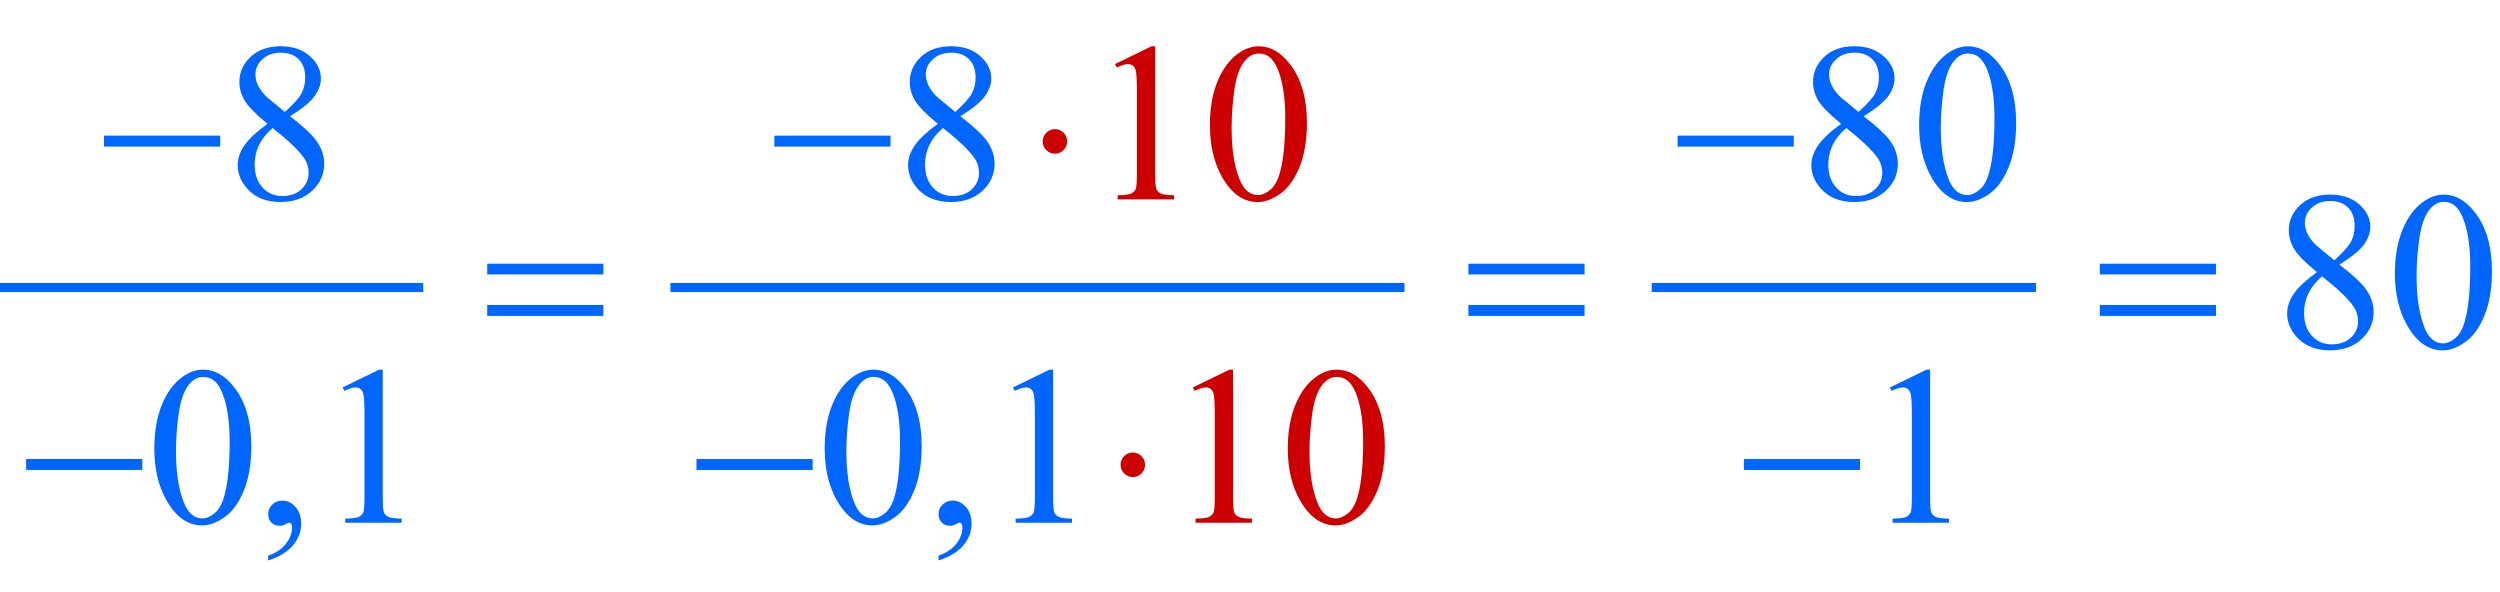 <?xml version="1.0" encoding="iso-8859-1"?>
<!-- Generator: Adobe Illustrator 16.0.0, SVG Export Plug-In . SVG Version: 6.00 Build 0)  -->
<!DOCTYPE svg PUBLIC "-//W3C//DTD SVG 1.1//EN" "http://www.w3.org/Graphics/SVG/1.1/DTD/svg11.dtd">
<svg version="1.1" id="Lager_1" xmlns="http://www.w3.org/2000/svg" xmlns:xlink="http://www.w3.org/1999/xlink" x="0px" y="0px"
	 width="137.936px" height="32.675px" viewBox="0 0 137.936 32.675" style="enable-background:new 0 0 137.936 32.675;"
	 xml:space="preserve">
<g>
	
		<line style="fill:none;stroke:#0066FF;stroke-width:0.5;stroke-linecap:square;stroke-miterlimit:10;" x1="0.25" y1="15.864" x2="23.102" y2="15.864"/>
	
		<line style="fill:none;stroke:#0066FF;stroke-width:0.5;stroke-linecap:square;stroke-miterlimit:10;" x1="37.242" y1="15.864" x2="77.242" y2="15.864"/>
	
		<line style="fill:none;stroke:#0066FF;stroke-width:0.5;stroke-linecap:square;stroke-miterlimit:10;" x1="91.383" y1="15.864" x2="112.086" y2="15.864"/>
	<g>
		<path style="fill:#0066FF;" d="M14.758,6.831c-0.655-0.537-1.077-0.968-1.266-1.294c-0.189-0.325-0.284-0.663-0.284-1.013
			c0-0.537,0.207-1,0.622-1.389s0.967-0.583,1.654-0.583c0.667,0,1.205,0.181,1.611,0.543c0.407,0.362,0.61,0.775,0.61,1.239
			c0,0.309-0.11,0.625-0.33,0.946c-0.22,0.321-0.677,0.7-1.374,1.135c0.716,0.554,1.19,0.989,1.422,1.307
			c0.309,0.415,0.464,0.852,0.464,1.312c0,0.582-0.222,1.08-0.666,1.492c-0.443,0.413-1.025,0.62-1.745,0.62
			c-0.786,0-1.398-0.246-1.837-0.738c-0.35-0.395-0.525-0.826-0.525-1.294c0-0.366,0.123-0.729,0.369-1.09
			C13.731,7.665,14.156,7.267,14.758,6.831z M15.045,7.063c-0.338,0.285-0.588,0.595-0.751,0.931
			C14.131,8.33,14.05,8.693,14.05,9.083c0,0.525,0.144,0.945,0.431,1.26c0.287,0.315,0.652,0.473,1.096,0.473
			c0.439,0,0.791-0.124,1.056-0.373c0.265-0.248,0.396-0.549,0.396-0.903c0-0.293-0.077-0.555-0.231-0.787
			C16.508,8.323,15.924,7.759,15.045,7.063z M15.716,6.178c0.488-0.439,0.797-0.786,0.928-1.041s0.195-0.542,0.195-0.864
			c0-0.427-0.12-0.762-0.36-1.004c-0.24-0.242-0.568-0.363-0.983-0.363s-0.753,0.12-1.013,0.36c-0.26,0.24-0.391,0.521-0.391,0.843
			c0,0.211,0.054,0.423,0.162,0.635c0.108,0.211,0.262,0.413,0.461,0.604L15.716,6.178z"/>
		<path style="fill:#0066FF;" d="M51.745,6.831c-0.655-0.537-1.077-0.968-1.266-1.294c-0.189-0.325-0.284-0.663-0.284-1.013
			c0-0.537,0.207-1,0.622-1.389s0.967-0.583,1.654-0.583c0.667,0,1.205,0.181,1.611,0.543c0.407,0.362,0.61,0.775,0.61,1.239
			c0,0.309-0.11,0.625-0.33,0.946c-0.22,0.321-0.677,0.7-1.374,1.135c0.716,0.554,1.19,0.989,1.422,1.307
			c0.309,0.415,0.464,0.852,0.464,1.312c0,0.582-0.222,1.08-0.666,1.492c-0.443,0.413-1.025,0.62-1.745,0.62
			c-0.786,0-1.398-0.246-1.837-0.738c-0.35-0.395-0.525-0.826-0.525-1.294c0-0.366,0.123-0.729,0.369-1.09
			C50.719,7.665,51.143,7.267,51.745,6.831z M52.032,7.063c-0.338,0.285-0.588,0.595-0.751,0.931
			c-0.163,0.335-0.244,0.699-0.244,1.089c0,0.525,0.144,0.945,0.431,1.26c0.287,0.315,0.652,0.473,1.096,0.473
			c0.439,0,0.791-0.124,1.056-0.373c0.265-0.248,0.396-0.549,0.396-0.903c0-0.293-0.077-0.555-0.231-0.787
			C53.495,8.323,52.911,7.759,52.032,7.063z M52.704,6.178c0.488-0.439,0.797-0.786,0.928-1.041s0.195-0.542,0.195-0.864
			c0-0.427-0.12-0.762-0.36-1.004c-0.24-0.242-0.568-0.363-0.983-0.363s-0.753,0.12-1.013,0.36c-0.26,0.24-0.391,0.521-0.391,0.843
			c0,0.211,0.054,0.423,0.162,0.635c0.108,0.211,0.262,0.413,0.461,0.604L52.704,6.178z"/>
		<path style="fill:#0066FF;" d="M101.583,6.831c-0.655-0.537-1.077-0.968-1.267-1.294c-0.188-0.325-0.283-0.663-0.283-1.013
			c0-0.537,0.207-1,0.622-1.389s0.967-0.583,1.654-0.583c0.667,0,1.204,0.181,1.611,0.543c0.407,0.362,0.61,0.775,0.61,1.239
			c0,0.309-0.11,0.625-0.329,0.946c-0.221,0.321-0.678,0.7-1.374,1.135c0.717,0.554,1.19,0.989,1.423,1.307
			c0.309,0.415,0.463,0.852,0.463,1.312c0,0.582-0.222,1.08-0.665,1.492c-0.443,0.413-1.025,0.62-1.745,0.62
			c-0.785,0-1.398-0.246-1.838-0.738c-0.35-0.395-0.524-0.826-0.524-1.294c0-0.366,0.123-0.729,0.369-1.09
			C100.557,7.665,100.981,7.267,101.583,6.831z M101.87,7.063c-0.338,0.285-0.588,0.595-0.751,0.931
			c-0.162,0.335-0.244,0.699-0.244,1.089c0,0.525,0.144,0.945,0.431,1.26c0.287,0.315,0.652,0.473,1.096,0.473
			c0.439,0,0.791-0.124,1.056-0.373c0.265-0.248,0.396-0.549,0.396-0.903c0-0.293-0.077-0.555-0.231-0.787
			C103.333,8.323,102.749,7.759,101.87,7.063z M102.542,6.178c0.488-0.439,0.797-0.786,0.928-1.041
			c0.13-0.254,0.195-0.542,0.195-0.864c0-0.427-0.12-0.762-0.36-1.004s-0.567-0.363-0.983-0.363c-0.414,0-0.752,0.12-1.013,0.36
			c-0.261,0.24-0.391,0.521-0.391,0.843c0,0.211,0.054,0.423,0.162,0.635c0.107,0.211,0.261,0.413,0.46,0.604L102.542,6.178z"/>
		<path style="fill:#0066FF;" d="M105.886,6.911c0-0.944,0.143-1.757,0.428-2.438c0.285-0.681,0.663-1.189,1.135-1.523
			c0.367-0.264,0.745-0.396,1.136-0.396c0.635,0,1.204,0.323,1.709,0.971c0.631,0.801,0.946,1.888,0.946,3.259
			c0,0.96-0.139,1.776-0.415,2.448c-0.277,0.671-0.63,1.159-1.06,1.462c-0.429,0.303-0.843,0.455-1.242,0.455
			c-0.789,0-1.446-0.466-1.971-1.397C106.108,8.963,105.886,8.018,105.886,6.911z M107.083,7.063c0,1.139,0.14,2.069,0.421,2.789
			c0.231,0.606,0.577,0.909,1.037,0.909c0.22,0,0.448-0.098,0.684-0.296c0.236-0.197,0.415-0.528,0.537-0.992
			c0.188-0.7,0.281-1.687,0.281-2.96c0-0.944-0.098-1.731-0.293-2.362c-0.146-0.468-0.336-0.799-0.567-0.995
			c-0.167-0.135-0.369-0.202-0.604-0.202c-0.277,0-0.523,0.124-0.739,0.373c-0.293,0.337-0.492,0.869-0.598,1.593
			S107.083,6.359,107.083,7.063z"/>
	</g>
	<g>
		<path style="fill:#0066FF;" d="M127.834,15.015c-0.655-0.537-1.077-0.968-1.267-1.294c-0.188-0.325-0.283-0.663-0.283-1.013
			c0-0.537,0.207-1,0.622-1.389s0.967-0.583,1.654-0.583c0.667,0,1.204,0.181,1.611,0.543c0.407,0.362,0.61,0.775,0.61,1.239
			c0,0.309-0.11,0.625-0.329,0.946c-0.221,0.321-0.678,0.7-1.374,1.135c0.717,0.554,1.19,0.989,1.423,1.307
			c0.309,0.415,0.463,0.853,0.463,1.312c0,0.581-0.222,1.079-0.665,1.492s-1.025,0.619-1.745,0.619
			c-0.785,0-1.398-0.246-1.838-0.738c-0.35-0.395-0.524-0.826-0.524-1.294c0-0.366,0.123-0.729,0.369-1.09
			C126.808,15.848,127.232,15.45,127.834,15.015z M128.121,15.247c-0.338,0.285-0.588,0.595-0.751,0.931
			c-0.162,0.335-0.244,0.698-0.244,1.09c0,0.524,0.144,0.944,0.431,1.26S128.209,19,128.652,19c0.439,0,0.791-0.124,1.056-0.372
			s0.396-0.549,0.396-0.903c0-0.293-0.077-0.556-0.231-0.787C129.584,16.507,129,15.942,128.121,15.247z M128.793,14.362
			c0.488-0.439,0.797-0.786,0.928-1.041c0.13-0.254,0.195-0.542,0.195-0.864c0-0.427-0.12-0.762-0.36-1.004
			s-0.567-0.363-0.983-0.363c-0.414,0-0.752,0.12-1.013,0.36c-0.261,0.24-0.391,0.521-0.391,0.843c0,0.211,0.054,0.423,0.162,0.635
			c0.107,0.211,0.261,0.413,0.46,0.604L128.793,14.362z"/>
		<path style="fill:#0066FF;" d="M132.137,15.094c0-0.944,0.143-1.757,0.428-2.438c0.285-0.681,0.663-1.189,1.135-1.523
			c0.367-0.264,0.745-0.396,1.136-0.396c0.635,0,1.204,0.323,1.709,0.971c0.631,0.801,0.946,1.888,0.946,3.259
			c0,0.96-0.139,1.776-0.415,2.448c-0.277,0.671-0.63,1.158-1.06,1.461c-0.429,0.304-0.843,0.455-1.242,0.455
			c-0.789,0-1.446-0.466-1.971-1.397C132.359,17.147,132.137,16.201,132.137,15.094z M133.334,15.247
			c0,1.139,0.14,2.069,0.421,2.789c0.231,0.606,0.577,0.909,1.037,0.909c0.22,0,0.448-0.099,0.684-0.296
			c0.236-0.197,0.415-0.528,0.537-0.991c0.188-0.7,0.281-1.687,0.281-2.961c0-0.944-0.098-1.731-0.293-2.362
			c-0.146-0.468-0.336-0.799-0.567-0.995c-0.167-0.135-0.369-0.202-0.604-0.202c-0.277,0-0.523,0.124-0.739,0.373
			c-0.293,0.337-0.492,0.869-0.598,1.593S133.334,14.543,133.334,15.247z"/>
	</g>
	<g>
		<path style="fill:#0066FF;" d="M8.514,24.752c0-0.943,0.143-1.756,0.427-2.438s0.663-1.189,1.135-1.523
			c0.366-0.265,0.745-0.396,1.135-0.396c0.635,0,1.205,0.323,1.709,0.971c0.631,0.802,0.946,1.888,0.946,3.259
			c0,0.961-0.139,1.776-0.415,2.448c-0.277,0.671-0.63,1.158-1.059,1.461c-0.43,0.304-0.843,0.455-1.242,0.455
			c-0.79,0-1.447-0.466-1.971-1.397C8.736,26.806,8.514,25.859,8.514,24.752z M9.71,24.905c0,1.139,0.14,2.069,0.421,2.789
			c0.231,0.606,0.578,0.909,1.037,0.909c0.22,0,0.448-0.099,0.684-0.296c0.236-0.197,0.415-0.528,0.537-0.991
			c0.188-0.7,0.281-1.688,0.281-2.961c0-0.943-0.098-1.731-0.293-2.361c-0.146-0.469-0.336-0.8-0.568-0.995
			c-0.167-0.135-0.368-0.202-0.604-0.202c-0.277,0-0.523,0.125-0.739,0.373c-0.293,0.338-0.492,0.868-0.598,1.593
			S9.71,24.201,9.71,24.905z"/>
		<path style="fill:#0066FF;" d="M14.796,30.923v-0.269c0.419-0.138,0.744-0.353,0.974-0.644c0.229-0.291,0.345-0.6,0.345-0.925
			c0-0.077-0.018-0.143-0.055-0.195c-0.028-0.037-0.057-0.055-0.085-0.055c-0.045,0-0.143,0.04-0.293,0.122
			c-0.073,0.036-0.151,0.055-0.232,0.055c-0.199,0-0.358-0.059-0.476-0.177c-0.118-0.118-0.177-0.281-0.177-0.488
			c0-0.199,0.076-0.37,0.229-0.513c0.152-0.143,0.339-0.214,0.559-0.214c0.269,0,0.507,0.117,0.717,0.351
			c0.209,0.234,0.314,0.545,0.314,0.931c0,0.42-0.146,0.81-0.437,1.169C15.888,30.432,15.427,30.716,14.796,30.923z"/>
		<path style="fill:#0066FF;" d="M18.902,21.377l2.014-0.982h0.202v6.988c0,0.464,0.019,0.753,0.058,0.867
			c0.039,0.113,0.119,0.201,0.241,0.262c0.122,0.062,0.37,0.096,0.745,0.104v0.226h-3.113v-0.226
			c0.391-0.009,0.643-0.042,0.757-0.101c0.114-0.06,0.193-0.139,0.238-0.238c0.044-0.1,0.067-0.397,0.067-0.895v-4.468
			c0-0.602-0.021-0.988-0.061-1.159c-0.028-0.131-0.081-0.227-0.156-0.287s-0.166-0.092-0.271-0.092c-0.15,0-0.36,0.063-0.628,0.189
			L18.902,21.377z"/>
		<path style="fill:#0066FF;" d="M45.501,24.752c0-0.943,0.143-1.756,0.427-2.438s0.663-1.189,1.135-1.523
			c0.366-0.265,0.745-0.396,1.135-0.396c0.635,0,1.205,0.323,1.709,0.971c0.631,0.802,0.946,1.888,0.946,3.259
			c0,0.961-0.139,1.776-0.415,2.448c-0.277,0.671-0.63,1.158-1.059,1.461c-0.43,0.304-0.843,0.455-1.242,0.455
			c-0.79,0-1.447-0.466-1.971-1.397C45.723,26.806,45.501,25.859,45.501,24.752z M46.698,24.905c0,1.139,0.14,2.069,0.421,2.789
			c0.231,0.606,0.578,0.909,1.037,0.909c0.22,0,0.448-0.099,0.684-0.296c0.236-0.197,0.415-0.528,0.537-0.991
			c0.188-0.7,0.281-1.688,0.281-2.961c0-0.943-0.098-1.731-0.293-2.361c-0.146-0.469-0.336-0.8-0.568-0.995
			c-0.167-0.135-0.368-0.202-0.604-0.202c-0.277,0-0.523,0.125-0.739,0.373c-0.293,0.338-0.492,0.868-0.598,1.593
			S46.698,24.201,46.698,24.905z"/>
		<path style="fill:#0066FF;" d="M51.784,30.923v-0.269c0.419-0.138,0.744-0.353,0.974-0.644c0.229-0.291,0.345-0.6,0.345-0.925
			c0-0.077-0.018-0.143-0.055-0.195c-0.028-0.037-0.057-0.055-0.085-0.055c-0.045,0-0.143,0.04-0.293,0.122
			c-0.073,0.036-0.151,0.055-0.232,0.055c-0.199,0-0.358-0.059-0.476-0.177c-0.118-0.118-0.177-0.281-0.177-0.488
			c0-0.199,0.076-0.37,0.229-0.513c0.152-0.143,0.339-0.214,0.559-0.214c0.269,0,0.507,0.117,0.717,0.351
			c0.209,0.234,0.314,0.545,0.314,0.931c0,0.42-0.146,0.81-0.437,1.169C52.875,30.432,52.415,30.716,51.784,30.923z"/>
		<path style="fill:#0066FF;" d="M55.89,21.377l2.014-0.982h0.202v6.988c0,0.464,0.019,0.753,0.058,0.867
			c0.039,0.113,0.119,0.201,0.241,0.262c0.122,0.062,0.37,0.096,0.745,0.104v0.226h-3.113v-0.226
			c0.391-0.009,0.643-0.042,0.757-0.101c0.114-0.06,0.193-0.139,0.238-0.238c0.044-0.1,0.067-0.397,0.067-0.895v-4.468
			c0-0.602-0.021-0.988-0.061-1.159c-0.028-0.131-0.081-0.227-0.156-0.287s-0.166-0.092-0.271-0.092c-0.15,0-0.36,0.063-0.628,0.189
			L55.89,21.377z"/>
		<path style="fill:#0066FF;" d="M104.277,21.377l2.014-0.982h0.202v6.988c0,0.464,0.019,0.753,0.058,0.867
			c0.039,0.113,0.119,0.201,0.241,0.262c0.122,0.062,0.37,0.096,0.745,0.104v0.226h-3.113v-0.226
			c0.391-0.009,0.643-0.042,0.757-0.101c0.114-0.06,0.193-0.139,0.238-0.238s0.067-0.397,0.067-0.895v-4.468
			c0-0.602-0.021-0.988-0.062-1.159c-0.028-0.131-0.08-0.227-0.155-0.287c-0.076-0.061-0.166-0.092-0.271-0.092
			c-0.151,0-0.36,0.063-0.629,0.189L104.277,21.377z"/>
	</g>
	<g>
		<path style="fill:#CC0000;" d="M61.52,3.535l2.014-0.982h0.202v6.988c0,0.464,0.019,0.753,0.058,0.867
			c0.039,0.114,0.119,0.201,0.241,0.262s0.37,0.096,0.745,0.104V11h-3.113v-0.226c0.391-0.008,0.643-0.042,0.757-0.101
			c0.114-0.059,0.193-0.138,0.238-0.238c0.044-0.1,0.067-0.398,0.067-0.895V5.073c0-0.602-0.021-0.988-0.061-1.159
			c-0.028-0.13-0.081-0.226-0.156-0.287s-0.166-0.092-0.271-0.092c-0.15,0-0.36,0.063-0.628,0.189L61.52,3.535z"/>
		<path style="fill:#CC0000;" d="M66.756,6.911c0-0.944,0.143-1.757,0.427-2.438c0.285-0.681,0.663-1.189,1.135-1.523
			c0.366-0.264,0.745-0.396,1.135-0.396c0.635,0,1.204,0.323,1.709,0.971c0.631,0.801,0.946,1.888,0.946,3.259
			c0,0.96-0.139,1.776-0.415,2.448c-0.277,0.671-0.63,1.159-1.06,1.462c-0.429,0.303-0.843,0.455-1.242,0.455
			c-0.79,0-1.447-0.466-1.971-1.397C66.978,8.963,66.756,8.018,66.756,6.911z M67.953,7.063c0,1.139,0.14,2.069,0.421,2.789
			c0.231,0.606,0.578,0.909,1.037,0.909c0.22,0,0.447-0.098,0.684-0.296c0.236-0.197,0.415-0.528,0.537-0.992
			c0.188-0.7,0.281-1.687,0.281-2.96c0-0.944-0.098-1.731-0.293-2.362c-0.146-0.468-0.336-0.799-0.568-0.995
			c-0.166-0.135-0.368-0.202-0.604-0.202c-0.277,0-0.523,0.124-0.739,0.373c-0.293,0.337-0.492,0.869-0.598,1.593
			S67.953,6.359,67.953,7.063z"/>
	</g>
	<g>
		<path style="fill:#CC0000;" d="M65.816,21.377l2.014-0.982h0.202v6.988c0,0.464,0.019,0.753,0.058,0.867
			c0.039,0.113,0.119,0.201,0.241,0.262c0.122,0.062,0.37,0.096,0.745,0.104v0.226h-3.113v-0.226
			c0.391-0.009,0.643-0.042,0.757-0.101c0.114-0.06,0.193-0.139,0.238-0.238c0.044-0.1,0.067-0.397,0.067-0.895v-4.468
			c0-0.602-0.021-0.988-0.061-1.159c-0.028-0.131-0.081-0.227-0.156-0.287s-0.166-0.092-0.271-0.092c-0.15,0-0.36,0.063-0.628,0.189
			L65.816,21.377z"/>
		<path style="fill:#CC0000;" d="M71.053,24.752c0-0.943,0.143-1.756,0.428-2.438s0.663-1.189,1.135-1.523
			c0.367-0.265,0.745-0.396,1.136-0.396c0.635,0,1.204,0.323,1.709,0.971c0.631,0.802,0.946,1.888,0.946,3.259
			c0,0.961-0.139,1.776-0.415,2.448c-0.277,0.671-0.63,1.158-1.06,1.461c-0.429,0.304-0.843,0.455-1.242,0.455
			c-0.789,0-1.446-0.466-1.971-1.397C71.275,26.806,71.053,25.859,71.053,24.752z M72.25,24.905c0,1.139,0.14,2.069,0.421,2.789
			c0.231,0.606,0.577,0.909,1.037,0.909c0.22,0,0.448-0.099,0.684-0.296c0.236-0.197,0.415-0.528,0.537-0.991
			c0.188-0.7,0.281-1.688,0.281-2.961c0-0.943-0.098-1.731-0.293-2.361c-0.146-0.469-0.336-0.8-0.567-0.995
			c-0.167-0.135-0.369-0.202-0.604-0.202c-0.277,0-0.523,0.125-0.739,0.373c-0.293,0.338-0.492,0.868-0.598,1.593
			S72.25,24.201,72.25,24.905z"/>
	</g>
	<g>
		<path style="fill:#0066FF;" d="M5.739,7.484h6.409v0.604H5.739V7.484z"/>
		<path style="fill:#0066FF;" d="M42.725,7.484h6.409v0.604h-6.409V7.484z"/>
		<path style="fill:#0066FF;" d="M92.56,7.484h6.409v0.604H92.56V7.484z"/>
	</g>
	<g>
		<path style="fill:#0066FF;" d="M26.882,14.551h6.409v0.592h-6.409V14.551z M26.882,16.827h6.409v0.604h-6.409V16.827z"/>
		<path style="fill:#0066FF;" d="M81.018,14.551h6.409v0.592h-6.409V14.551z M81.018,16.827h6.409v0.604h-6.409V16.827z"/>
	</g>
	<g>
		<path style="fill:#CC0000;" d="M58.88,7.802c0,0.187-0.066,0.347-0.198,0.479c-0.132,0.132-0.29,0.199-0.473,0.199
			c-0.187,0-0.347-0.066-0.479-0.199c-0.132-0.132-0.199-0.292-0.199-0.479s0.066-0.347,0.199-0.479
			c0.132-0.132,0.292-0.199,0.479-0.199c0.183,0,0.341,0.066,0.473,0.199C58.814,7.455,58.88,7.615,58.88,7.802z"/>
	</g>
	<g>
		<path style="fill:#0066FF;" d="M96.218,25.326h6.409v0.604h-6.409V25.326z"/>
	</g>
	<g>
		<path style="fill:#CC0000;" d="M63.177,25.644c0,0.188-0.066,0.347-0.198,0.479c-0.132,0.132-0.29,0.198-0.473,0.198
			c-0.187,0-0.347-0.066-0.479-0.198c-0.132-0.133-0.199-0.292-0.199-0.479s0.066-0.347,0.199-0.479
			c0.132-0.132,0.292-0.198,0.479-0.198c0.183,0,0.341,0.066,0.473,0.198C63.111,25.297,63.177,25.456,63.177,25.644z"/>
	</g>
	<g>
		<path style="fill:#0066FF;" d="M115.856,14.551h6.409v0.592h-6.409V14.551z M115.856,16.827h6.409v0.604h-6.409V16.827z"/>
	</g>
	<g>
		<path style="fill:#0066FF;" d="M1.442,25.326h6.409v0.604H1.442V25.326z"/>
		<path style="fill:#0066FF;" d="M38.428,25.326h6.409v0.604h-6.409V25.326z"/>
	</g>
</g>
<g id="theGroup">
</g>
</svg>
